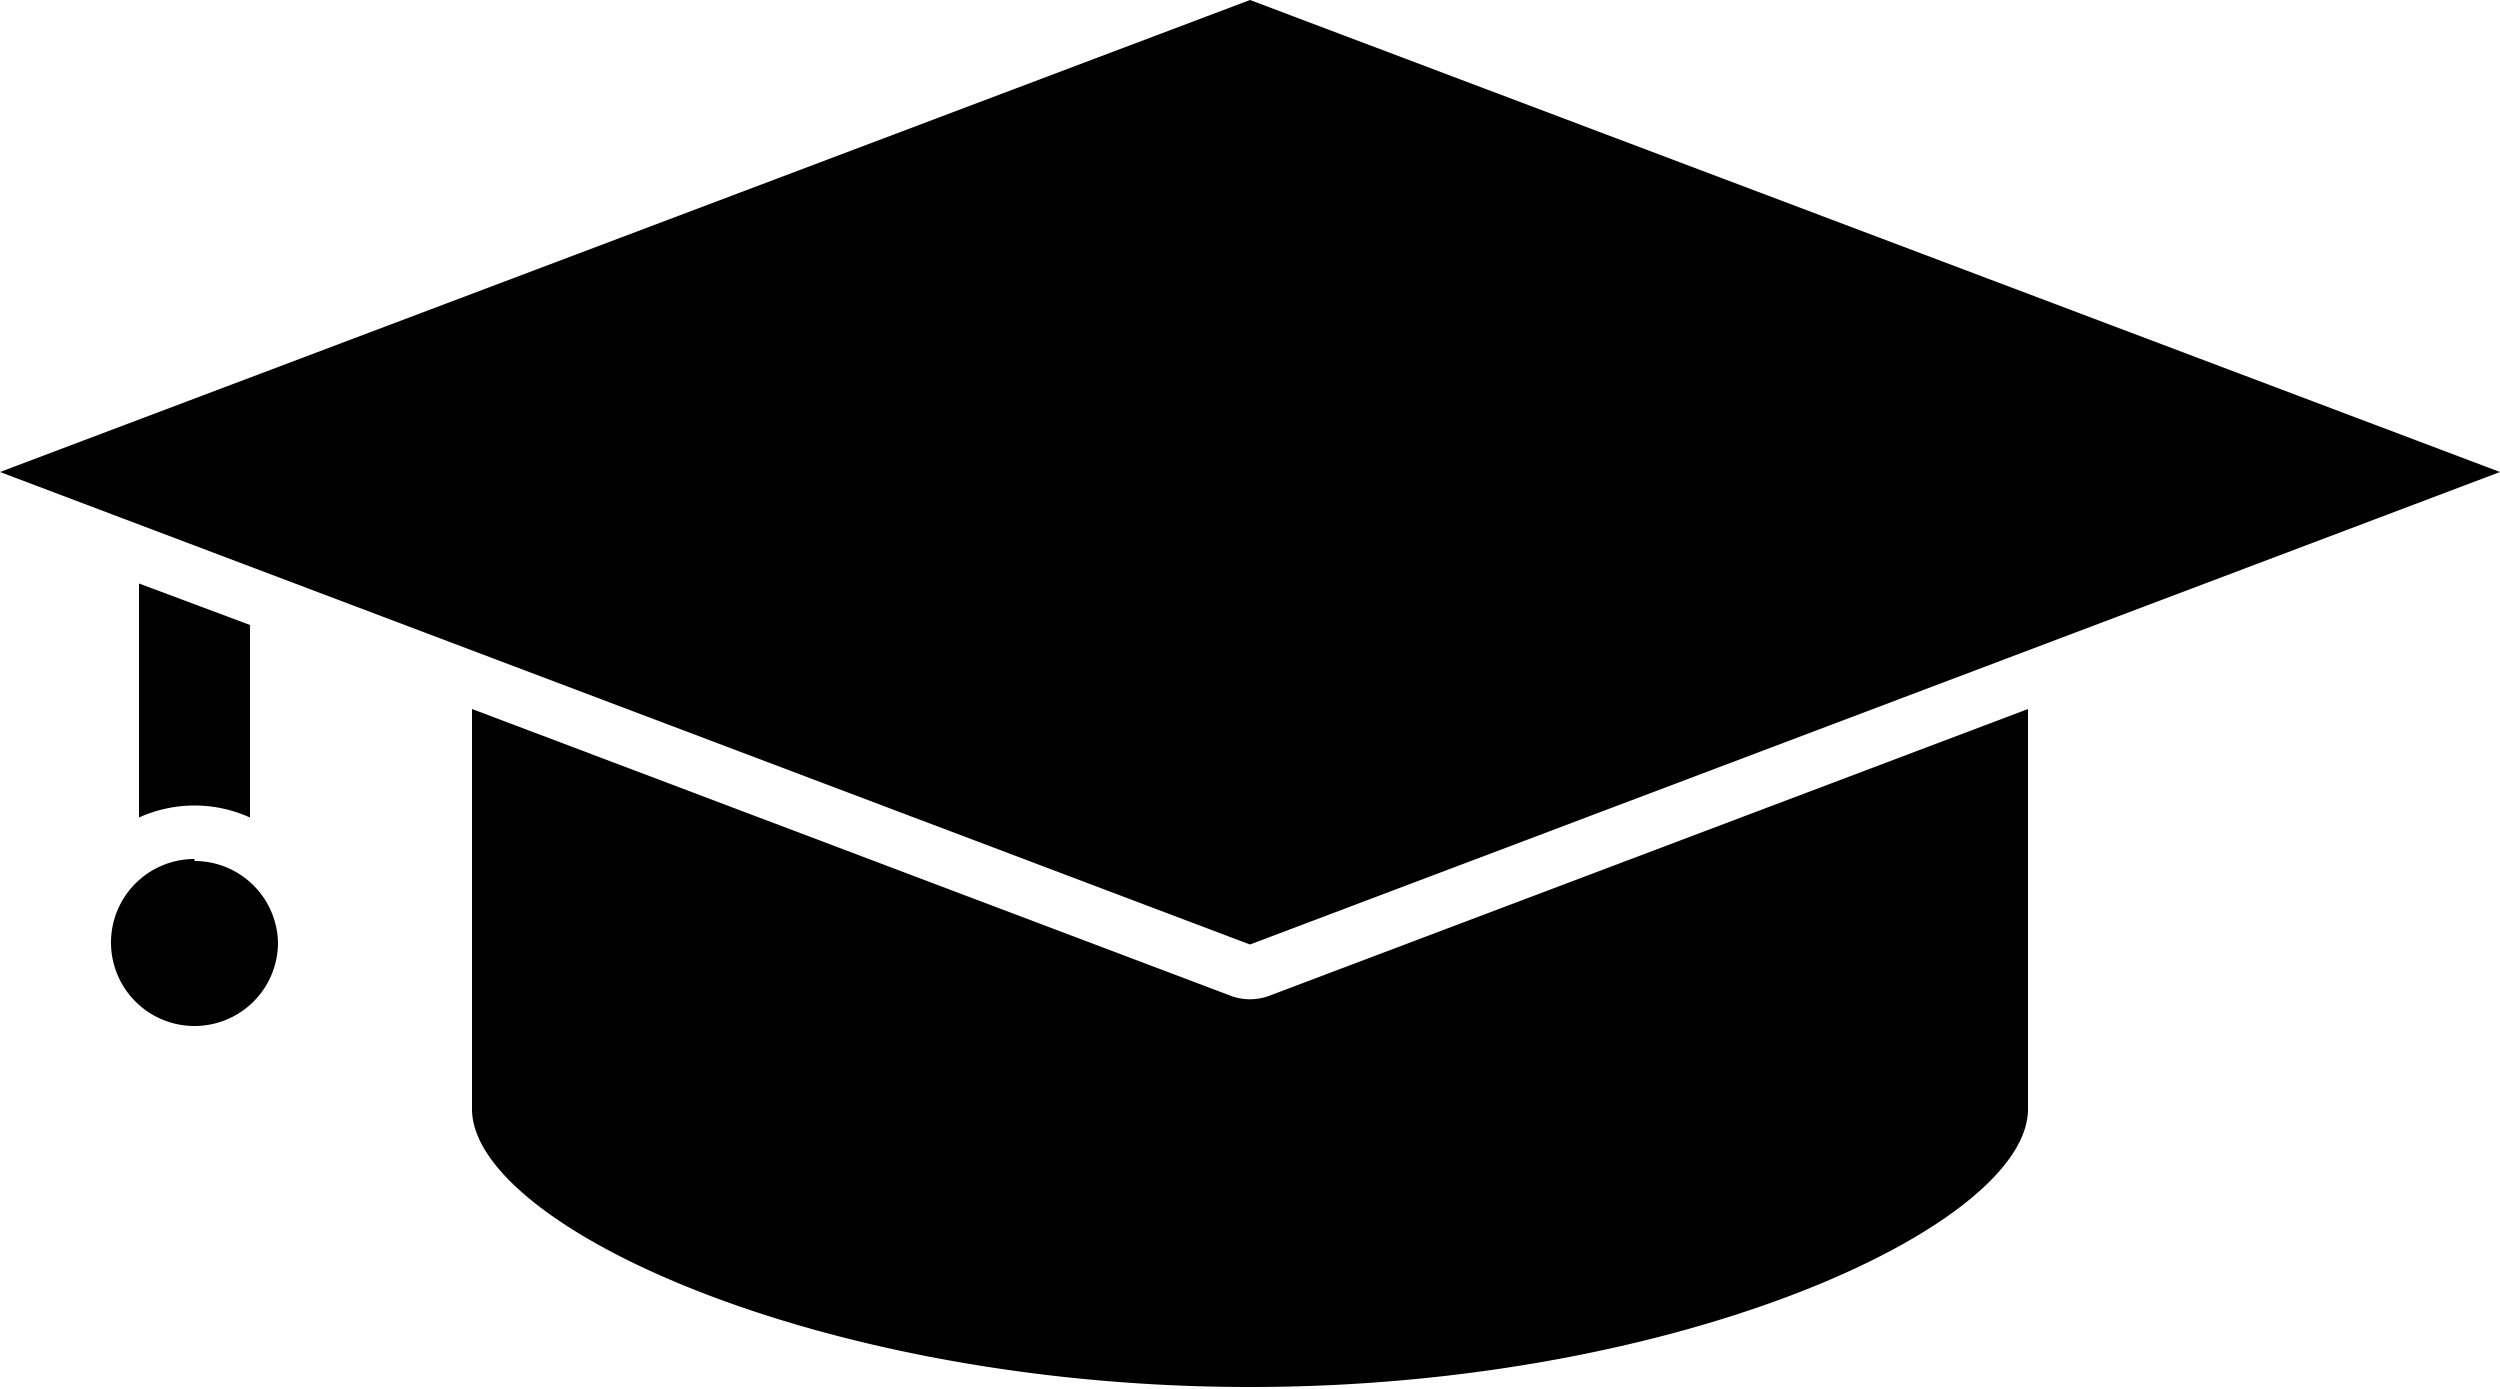<svg id="f45a2c26-68e5-4508-b81e-b88b9256cee6" data-name="Layer 1" xmlns="http://www.w3.org/2000/svg" viewBox="0 0 50 27.78">
  <title>graduation</title>
  <path d="M25,0,0,9.44l25,9.45L50,9.44ZM2.78,11.67v4.68a2.69,2.69,0,0,1,2.22,0V12.5Zm6.66,2.51v8c0,2.33,6.94,5.56,15.56,5.56s15.56-3.23,15.56-5.56v-8L25.4,19.91a1.1,1.1,0,0,1-.8,0L9.44,14.18Zm-5.55,3a1.67,1.67,0,1,0,1.67,1.67A1.67,1.67,0,0,0,3.89,17.22Z"/>
</svg>
